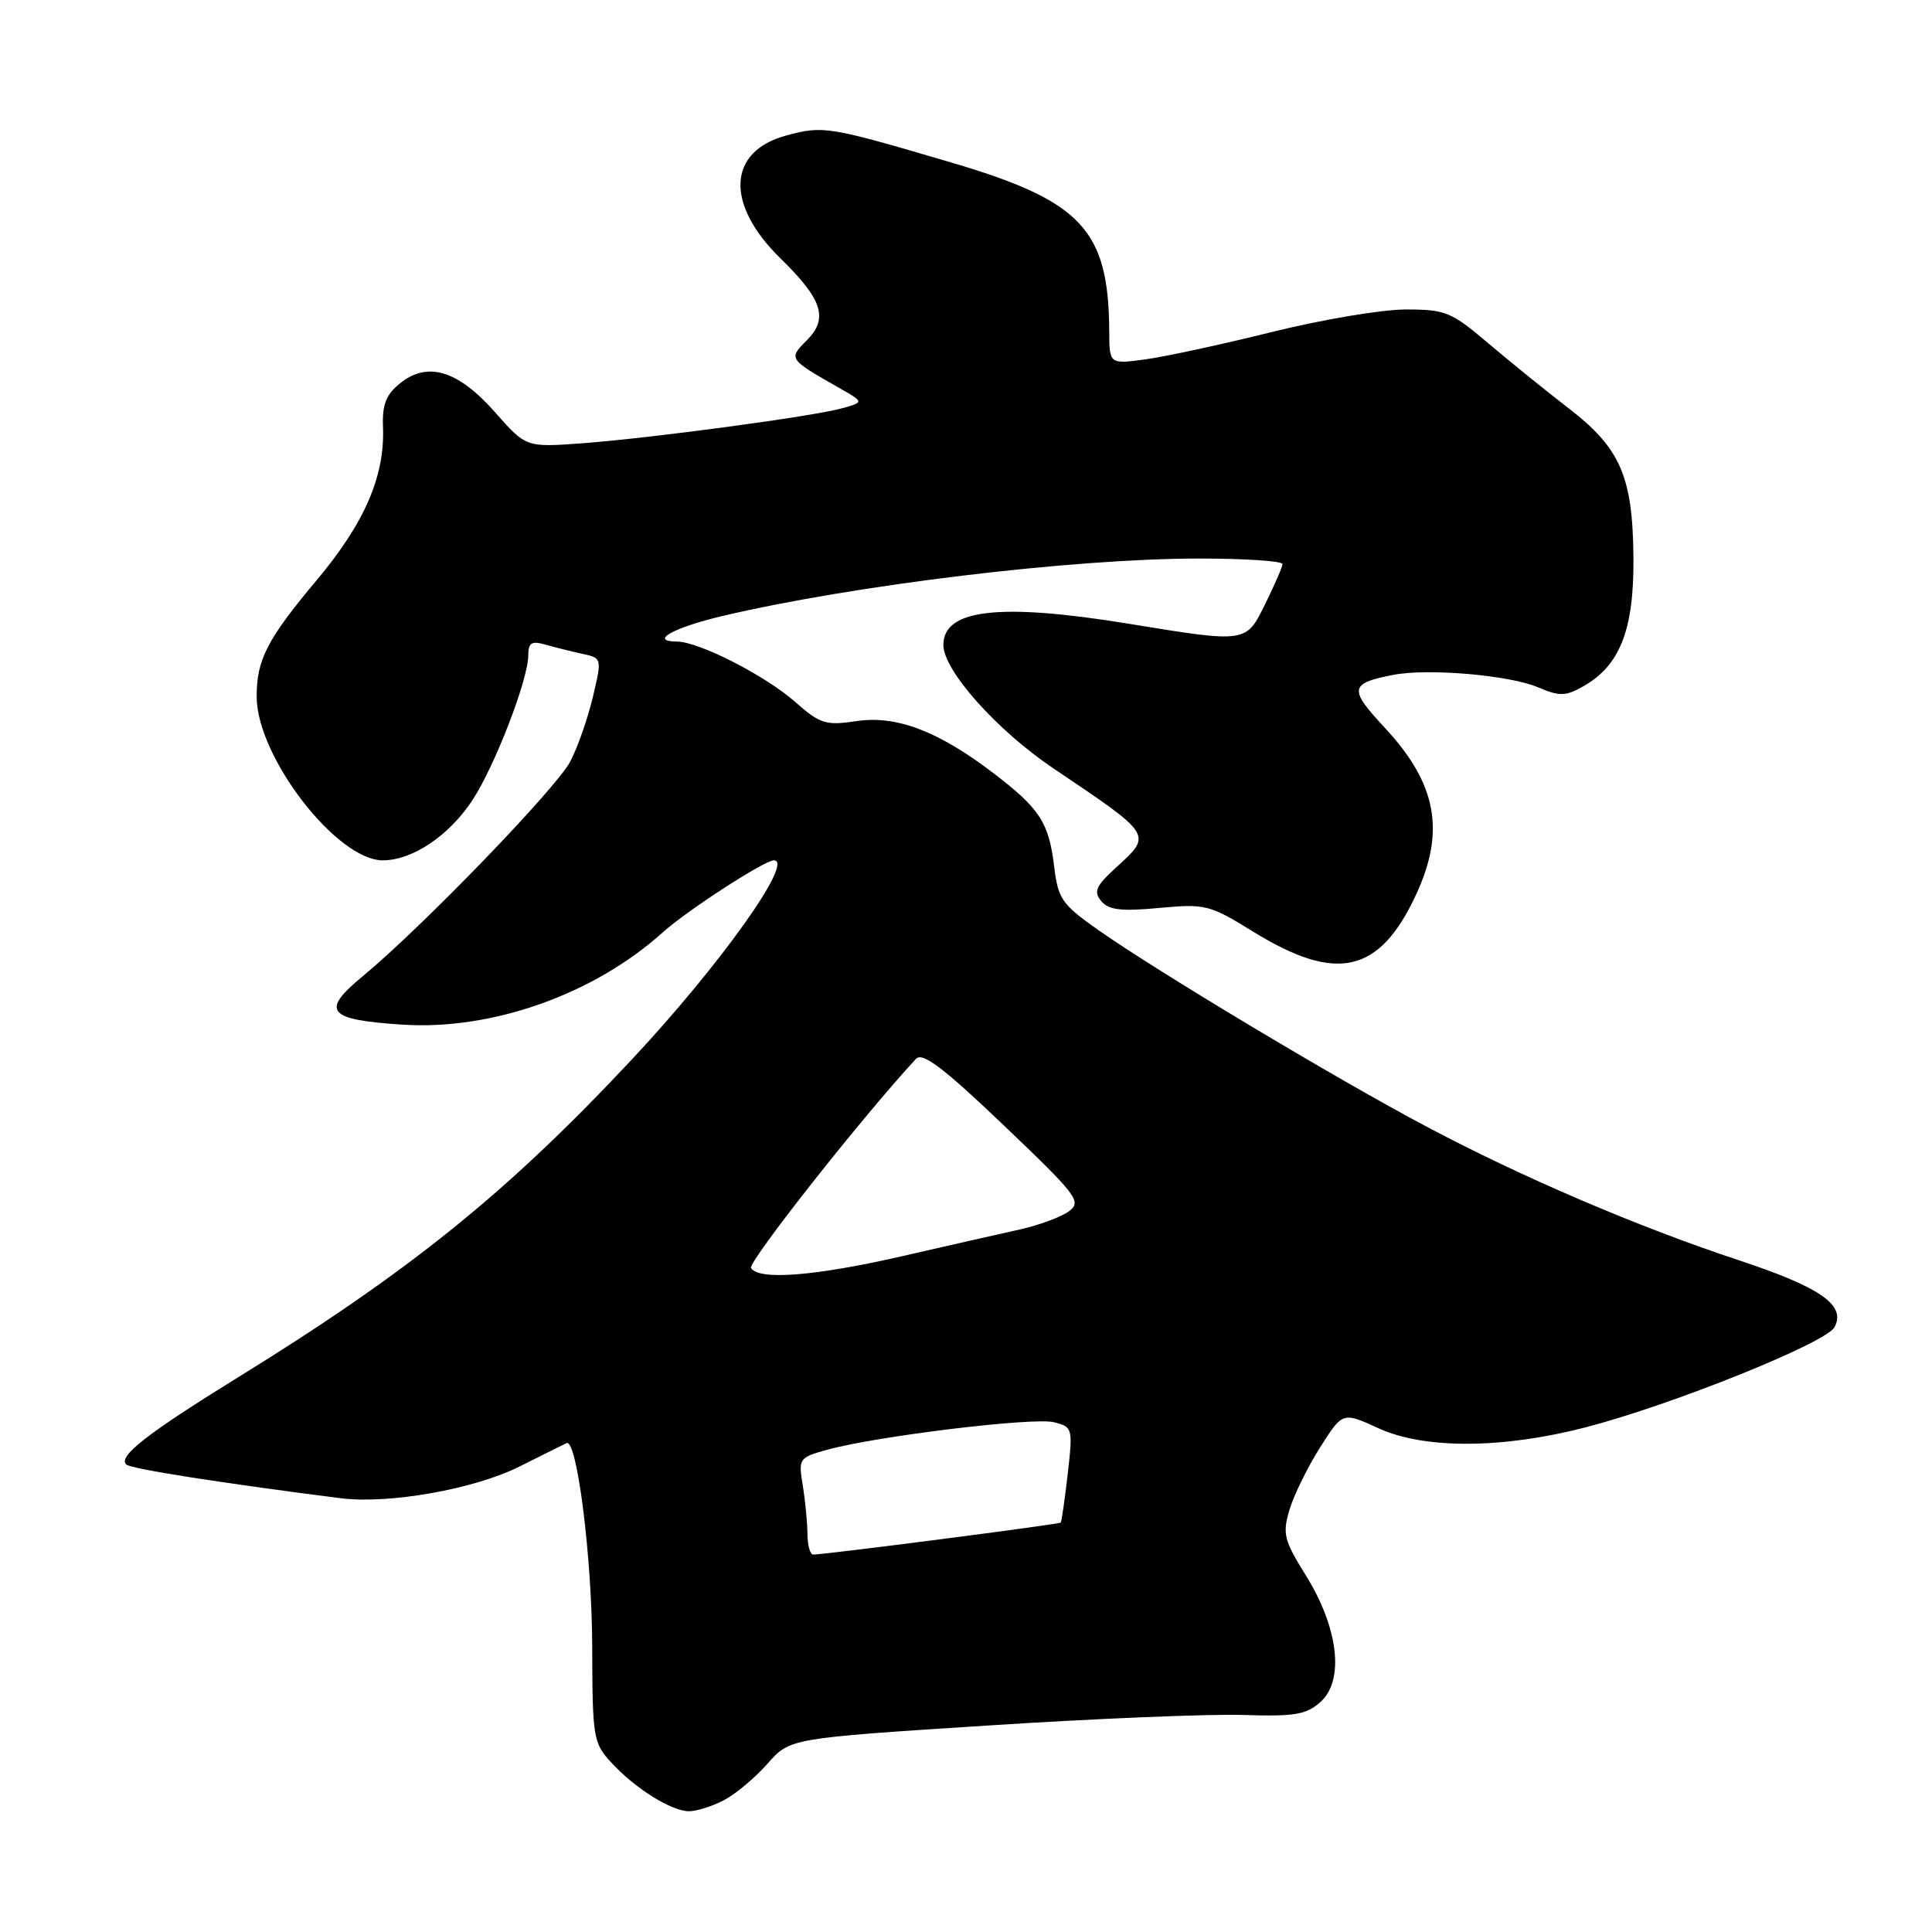 <?xml version="1.0" encoding="UTF-8" standalone="no"?>
<!DOCTYPE svg PUBLIC "-//W3C//DTD SVG 1.1//EN" "http://www.w3.org/Graphics/SVG/1.1/DTD/svg11.dtd" >
<svg xmlns="http://www.w3.org/2000/svg" xmlns:xlink="http://www.w3.org/1999/xlink" version="1.1" viewBox="0 0 256 256">
 <g >
 <path fill="currentColor"
d=" M 95.90 238.55 C 97.44 237.75 100.04 235.58 101.68 233.72 C 104.65 230.33 104.65 230.33 130.58 228.66 C 144.83 227.73 160.16 227.10 164.63 227.24 C 171.59 227.46 173.09 227.21 174.99 225.50 C 178.16 222.65 177.35 215.70 173.05 208.78 C 170.12 204.07 169.91 203.23 170.87 200.03 C 171.45 198.09 173.28 194.38 174.92 191.79 C 177.91 187.07 177.91 187.07 182.70 189.27 C 188.74 192.03 199.11 191.98 210.10 189.13 C 221.55 186.16 241.96 177.95 243.08 175.86 C 244.64 172.94 241.27 170.59 230.37 166.98 C 216.99 162.55 201.64 155.98 189.00 149.27 C 177.08 142.96 153.25 128.67 145.45 123.18 C 140.68 119.81 140.19 119.10 139.67 114.73 C 138.97 108.98 137.76 107.12 131.64 102.45 C 124.33 96.87 118.78 94.76 113.49 95.55 C 109.42 96.16 108.69 95.94 105.33 92.98 C 101.33 89.47 92.61 85.03 89.69 85.01 C 85.96 84.99 89.22 83.16 95.74 81.62 C 113.15 77.52 142.04 74.02 158.75 74.01 C 164.94 74.00 169.97 74.34 169.94 74.75 C 169.91 75.16 168.88 77.53 167.66 80.00 C 165.09 85.23 165.25 85.21 149.50 82.64 C 132.43 79.86 125.00 80.72 125.00 85.46 C 125.00 88.83 132.08 96.77 139.59 101.82 C 152.85 110.75 152.72 110.54 147.83 115.00 C 145.20 117.41 144.88 118.15 145.92 119.40 C 146.90 120.58 148.55 120.78 153.58 120.31 C 159.72 119.74 160.26 119.87 166.07 123.46 C 177.11 130.27 182.77 128.99 187.62 118.58 C 191.55 110.13 190.38 103.83 183.49 96.43 C 178.68 91.27 178.80 90.55 184.64 89.42 C 189.26 88.53 200.01 89.46 203.79 91.07 C 206.64 92.28 207.43 92.27 209.74 90.97 C 214.64 88.22 216.51 83.50 216.44 74.00 C 216.36 63.15 214.74 59.40 207.84 54.09 C 204.90 51.83 200.12 47.96 197.21 45.49 C 192.29 41.31 191.53 41.00 186.21 41.01 C 183.07 41.01 175.10 42.36 168.50 44.00 C 161.90 45.64 154.36 47.27 151.75 47.62 C 147.00 48.26 147.00 48.26 146.98 43.88 C 146.90 30.43 143.33 26.62 126.00 21.52 C 109.74 16.73 109.10 16.63 104.20 17.95 C 96.38 20.05 96.06 27.06 103.44 34.26 C 108.99 39.68 109.80 42.20 106.90 45.10 C 104.45 47.55 104.47 47.57 111.18 51.39 C 114.50 53.28 114.50 53.28 111.62 54.09 C 107.77 55.17 86.34 58.05 77.10 58.74 C 69.70 59.28 69.70 59.28 65.60 54.63 C 60.69 49.07 56.66 47.84 53.01 50.79 C 51.14 52.30 50.63 53.62 50.75 56.62 C 51.00 63.11 48.30 69.34 41.91 76.94 C 35.41 84.69 33.99 87.44 34.01 92.32 C 34.03 100.28 44.62 114.00 50.73 114.00 C 54.64 113.99 59.47 110.76 62.57 106.07 C 65.53 101.60 70.00 90.03 70.00 86.84 C 70.00 85.17 70.43 84.89 72.25 85.41 C 73.49 85.76 75.69 86.31 77.14 86.63 C 79.77 87.20 79.77 87.21 78.56 92.35 C 77.89 95.18 76.54 99.04 75.56 100.91 C 73.71 104.45 55.84 122.94 48.06 129.36 C 42.43 134.00 43.36 135.13 53.35 135.77 C 65.24 136.54 78.74 131.74 87.87 123.50 C 91.06 120.63 101.30 114.00 102.54 114.00 C 105.32 114.00 95.37 127.94 83.69 140.42 C 67.17 158.07 54.30 168.45 31.50 182.53 C 19.47 189.96 15.57 193.01 16.74 194.06 C 17.38 194.63 29.19 196.49 45.11 198.52 C 51.49 199.33 62.80 197.34 68.80 194.34 C 71.92 192.78 74.74 191.37 75.07 191.22 C 76.45 190.58 78.44 206.40 78.47 218.17 C 78.50 230.27 78.61 230.96 81.00 233.55 C 84.16 236.99 88.97 239.99 91.30 240.00 C 92.29 240.00 94.36 239.35 95.90 238.55 Z  M 106.99 203.25 C 106.98 201.74 106.70 198.85 106.37 196.83 C 105.78 193.26 105.87 193.13 109.61 192.10 C 116.10 190.30 136.95 187.77 139.64 188.45 C 142.13 189.07 142.17 189.23 141.48 195.29 C 141.09 198.71 140.67 201.61 140.55 201.75 C 140.35 201.98 109.54 205.96 107.75 205.99 C 107.34 205.99 107.00 204.76 106.99 203.25 Z  M 99.52 168.02 C 99.05 167.27 114.38 147.83 121.38 140.30 C 122.23 139.38 125.00 141.47 133.00 149.11 C 142.76 158.42 143.37 159.22 141.64 160.50 C 140.62 161.26 137.69 162.34 135.14 162.91 C 132.59 163.47 125.55 165.07 119.50 166.46 C 108.01 169.09 100.54 169.68 99.52 168.02 Z "/>
</g>
</svg>